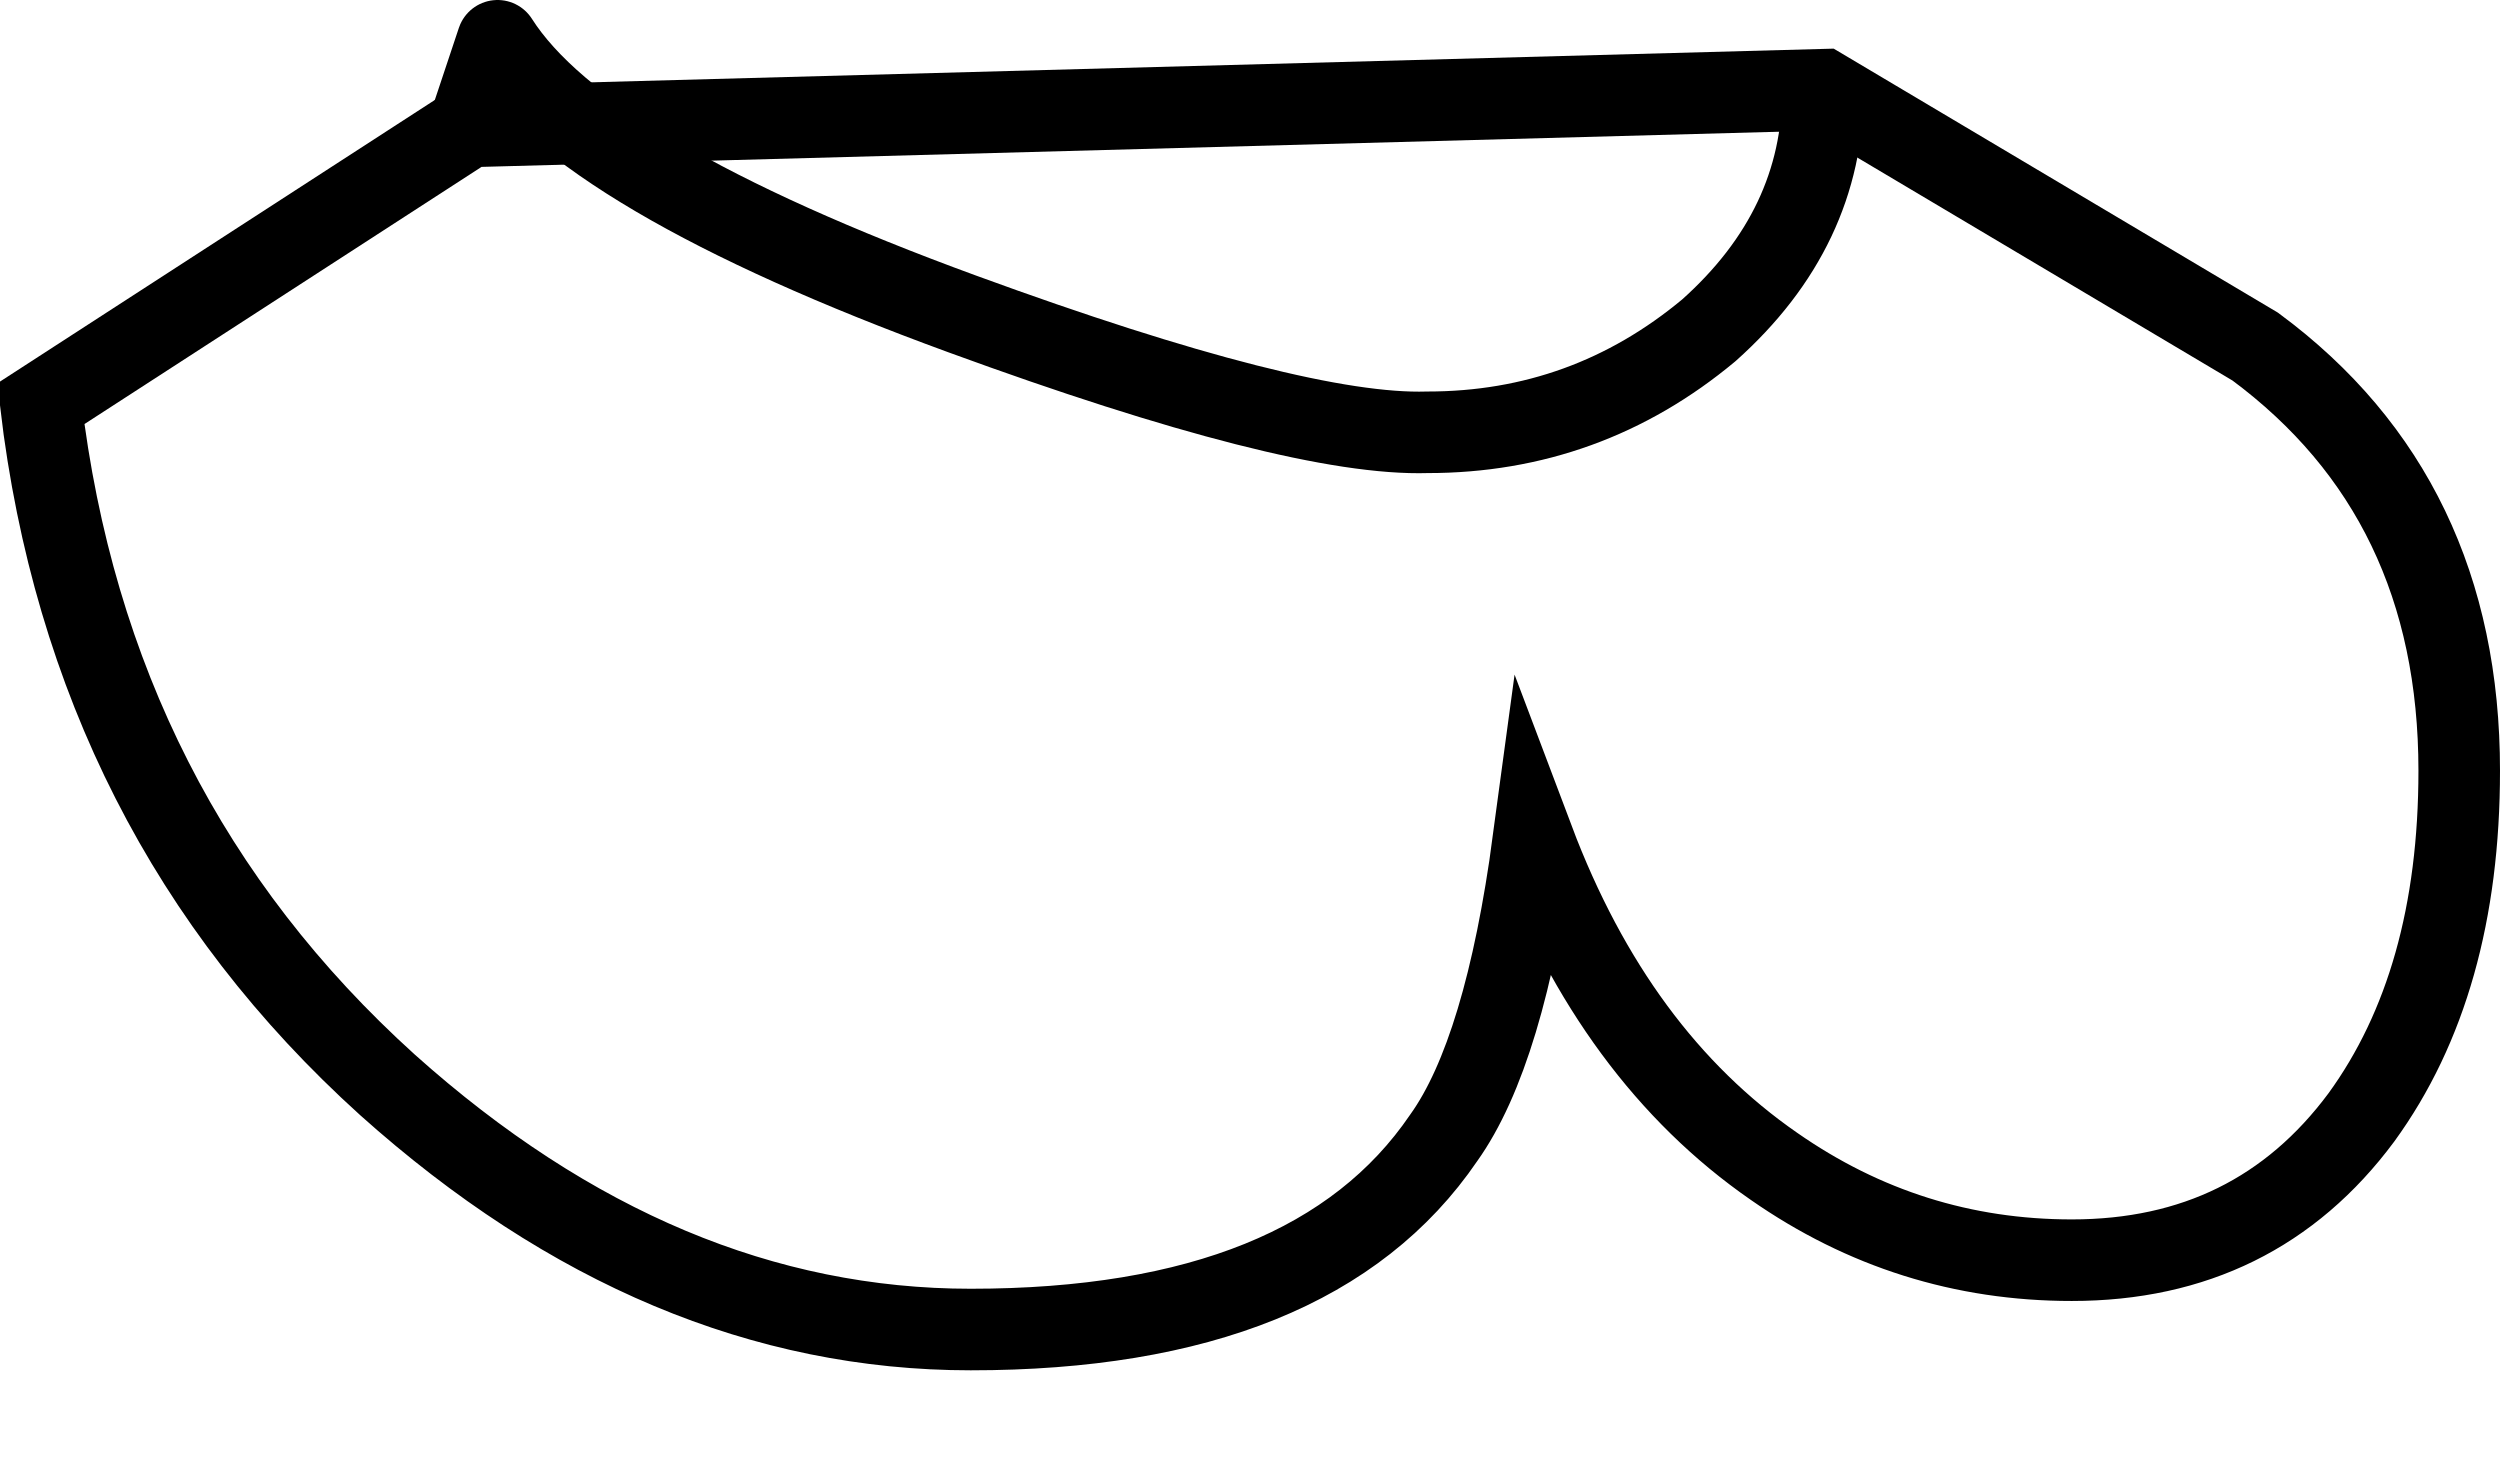 <?xml version="1.0" encoding="UTF-8" standalone="no"?>
<svg xmlns:xlink="http://www.w3.org/1999/xlink" height="18.0px" width="30.65px" xmlns="http://www.w3.org/2000/svg">
  <g transform="matrix(1.0, 0.0, 0.0, 1.0, 14.0, 8.85)">
    <path d="M-8.25 -7.3 L-7.9 -8.35 Q-6.85 -6.7 -2.2 -5.0 1.9 -3.5 3.5 -3.55 5.45 -3.55 6.95 -4.8 8.35 -6.05 8.35 -7.75 L13.65 -4.6 Q16.15 -2.75 16.15 0.6 16.15 3.2 14.95 4.85 13.65 6.6 11.4 6.6 9.4 6.6 7.75 5.45 5.8 4.1 4.8 1.45 4.45 4.05 3.7 5.1 2.1 7.45 -2.1 7.45 -5.9 7.45 -9.25 4.45 -12.9 1.15 -13.5 -3.9 L-8.25 -7.3" fill="#ffffff" fill-opacity="0.0" fill-rule="evenodd" stroke="none"/>
    <path d="M-8.25 -7.3 L-7.9 -8.35 Q-6.85 -6.7 -2.2 -5.0 1.9 -3.5 3.5 -3.55 5.45 -3.55 6.95 -4.8 8.35 -6.05 8.35 -7.75" fill="none" stroke="#000000" stroke-linecap="butt" stroke-linejoin="round" stroke-width="1.0"/>
    <path d="M8.35 -7.75 L13.65 -4.6 Q16.15 -2.75 16.15 0.6 16.15 3.2 14.95 4.85 13.65 6.6 11.4 6.6 9.4 6.6 7.75 5.45 5.8 4.1 4.8 1.45 4.45 4.05 3.7 5.1 2.1 7.45 -2.1 7.45 -5.9 7.45 -9.25 4.45 -12.9 1.15 -13.5 -3.9 L-8.25 -7.3 Z" fill="none" stroke="#000000" stroke-linecap="butt" stroke-linejoin="miter-clip" stroke-miterlimit="10.0" stroke-width="1.0"/>
  </g>
</svg>
